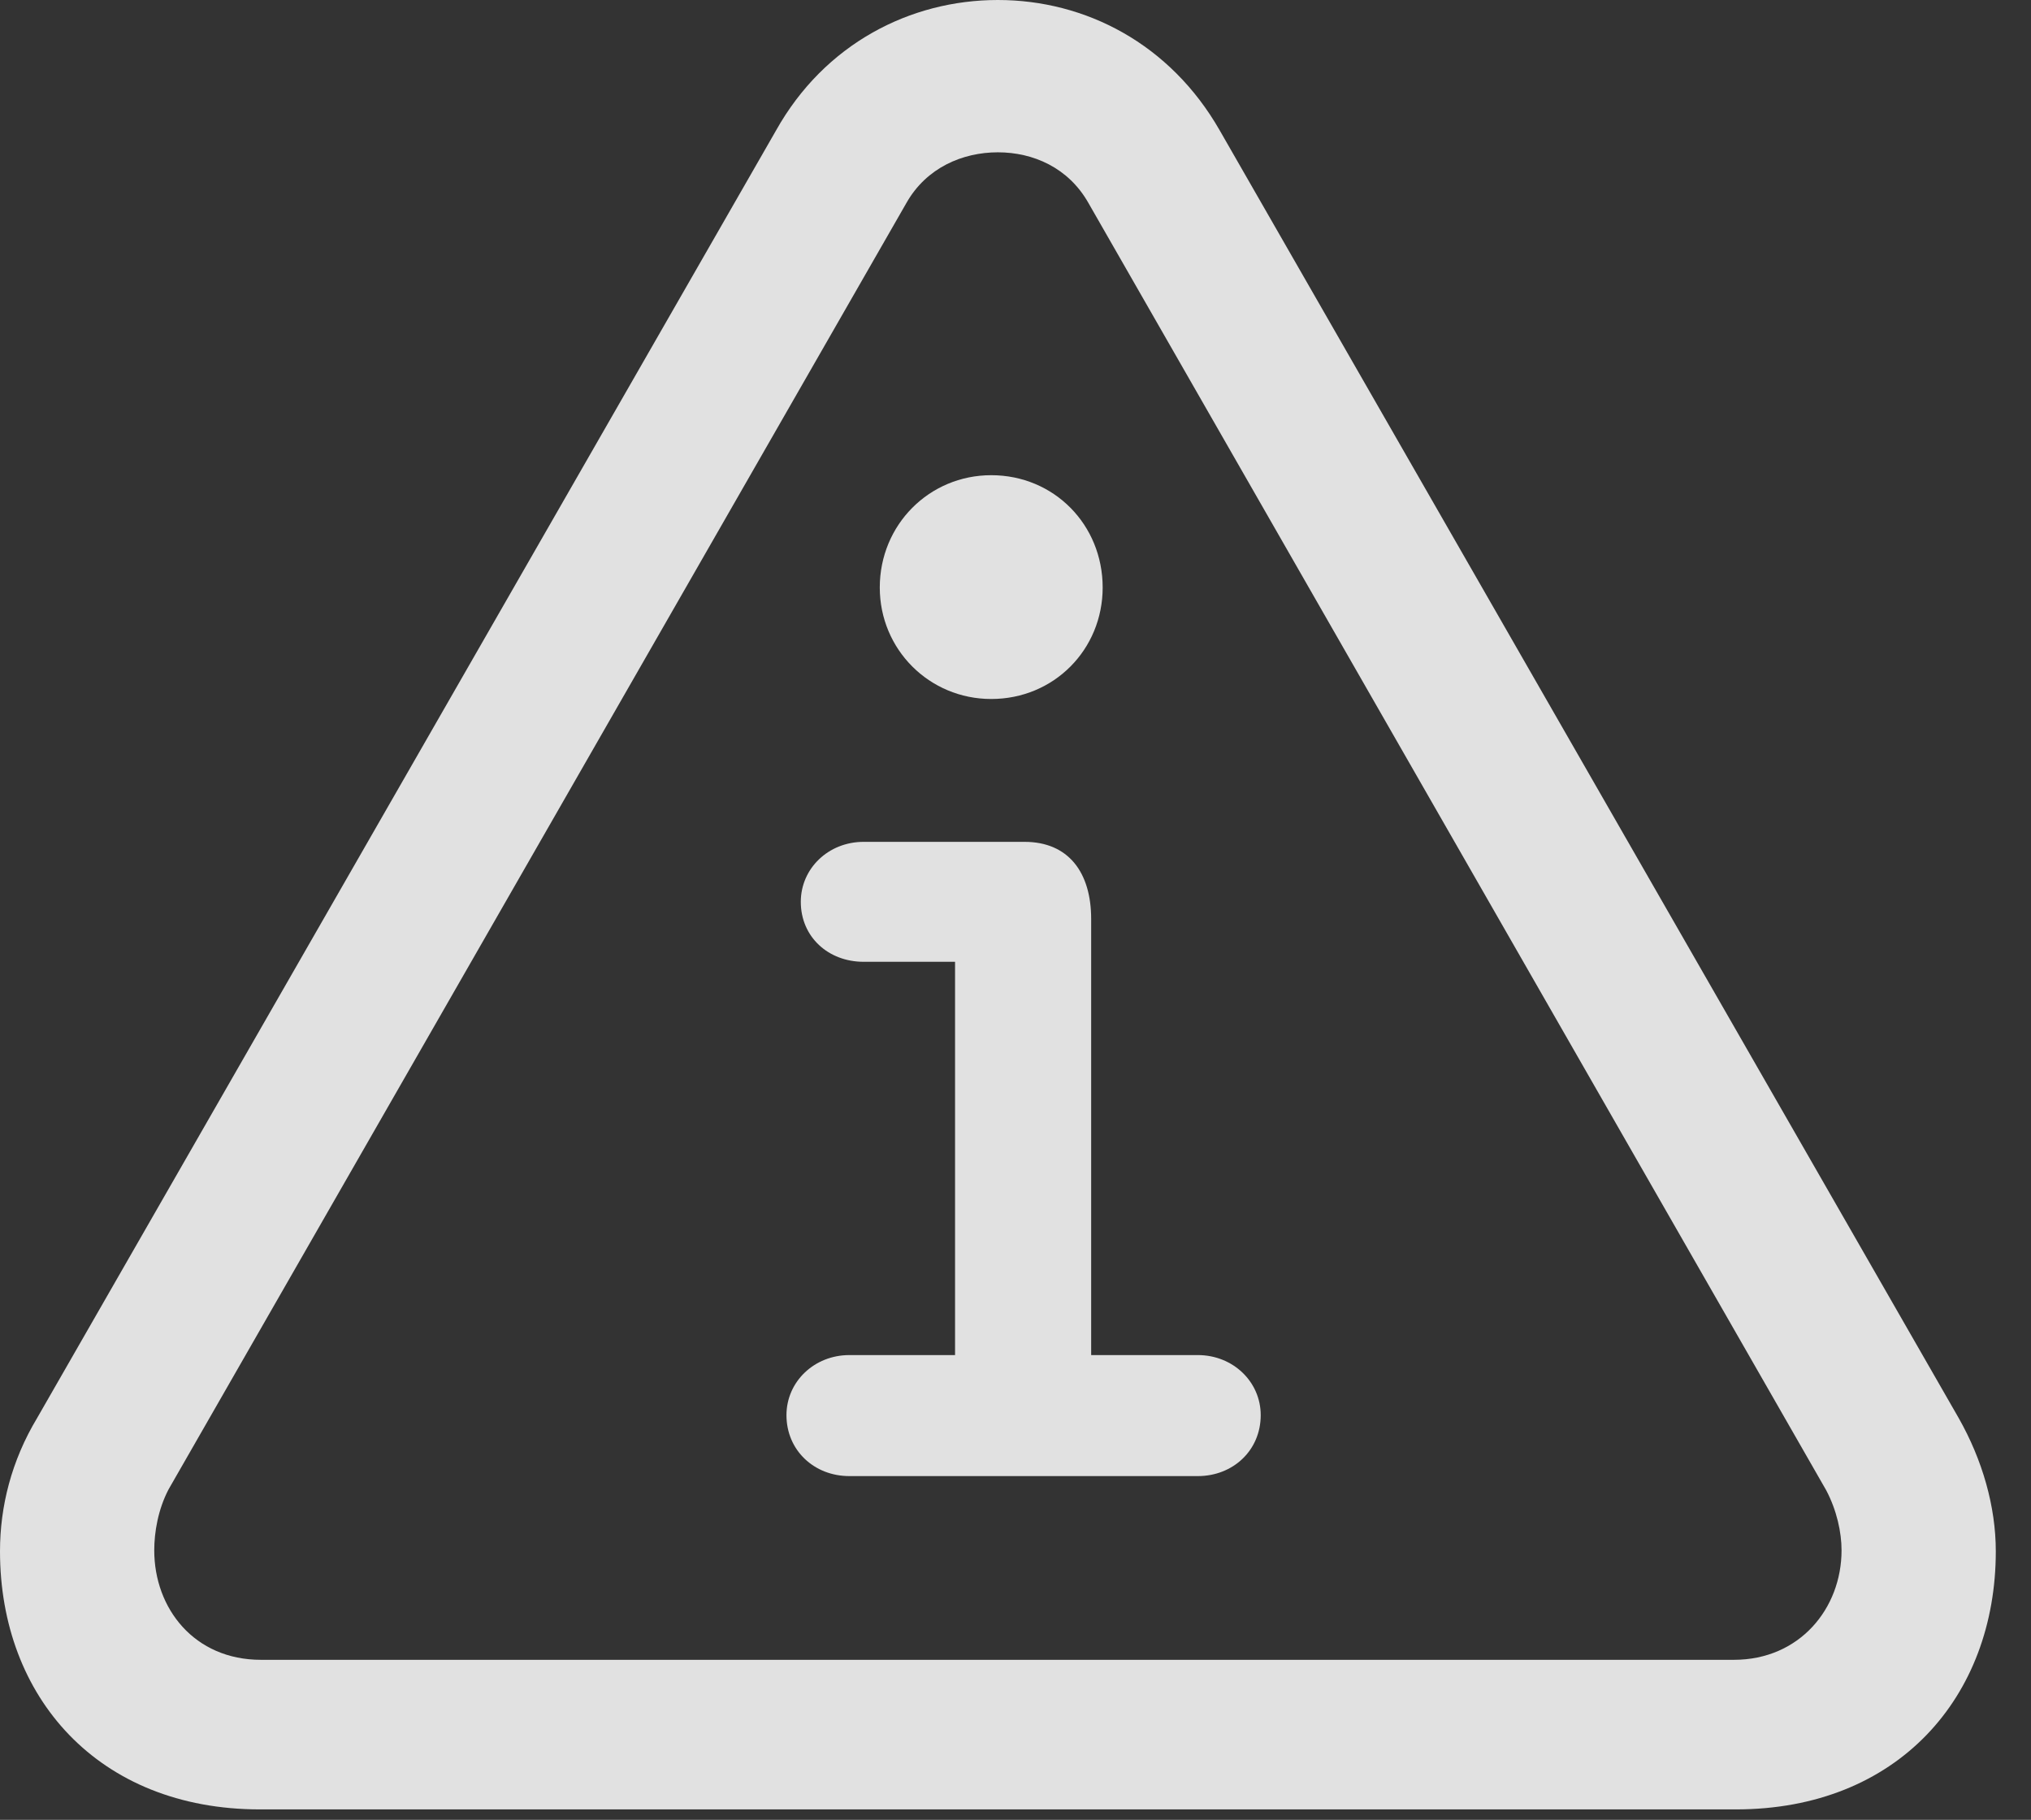 <?xml version="1.0" encoding="UTF-8"?>
<!--Generator: Apple Native CoreSVG 341-->
<!DOCTYPE svg
PUBLIC "-//W3C//DTD SVG 1.1//EN"
       "http://www.w3.org/Graphics/SVG/1.1/DTD/svg11.dtd">
<svg version="1.1" xmlns="http://www.w3.org/2000/svg" xmlns:xlink="http://www.w3.org/1999/xlink" viewBox="0 0 20.83 18.662">
 <rect x="0" y="0" width="20.83" height="18.662" fill="#333333" stroke="none"/>
 <g>
  <rect height="18.662" opacity="0" width="20.83" x="0" y="0"/>
  <path d="M2.666 18.555L17.803 18.555C19.463 18.555 20.469 17.402 20.469 15.908C20.469 15.449 20.332 14.971 20.088 14.541L12.51 1.338C12.002 0.449 11.133 0 10.234 0C9.336 0 8.457 0.449 7.959 1.338L0.381 14.541C0.117 14.98 0 15.449 0 15.908C0 17.402 1.006 18.555 2.666 18.555ZM2.676 17.021C1.992 17.021 1.582 16.494 1.582 15.898C1.582 15.713 1.621 15.479 1.729 15.273L9.297 2.08C9.502 1.719 9.873 1.562 10.234 1.562C10.596 1.562 10.957 1.719 11.162 2.08L18.73 15.283C18.838 15.488 18.887 15.713 18.887 15.898C18.887 16.494 18.457 17.021 17.783 17.021Z" fill="white" fill-opacity="0.85"/>
  <path d="M8.711 15.137L12.285 15.137C12.646 15.137 12.93 14.873 12.93 14.512C12.93 14.17 12.646 13.896 12.285 13.896L11.191 13.896L11.191 9.424C11.191 8.945 10.957 8.633 10.508 8.633L8.857 8.633C8.496 8.633 8.213 8.906 8.213 9.248C8.213 9.609 8.496 9.863 8.857 9.863L9.795 9.863L9.795 13.896L8.711 13.896C8.35 13.896 8.066 14.17 8.066 14.512C8.066 14.873 8.35 15.137 8.711 15.137ZM10.166 7.168C10.81 7.168 11.309 6.66 11.309 6.025C11.309 5.381 10.81 4.873 10.166 4.873C9.531 4.873 9.023 5.381 9.023 6.025C9.023 6.66 9.531 7.168 10.166 7.168Z" fill="white" fill-opacity="0.85"/>
 </g>
</svg>
